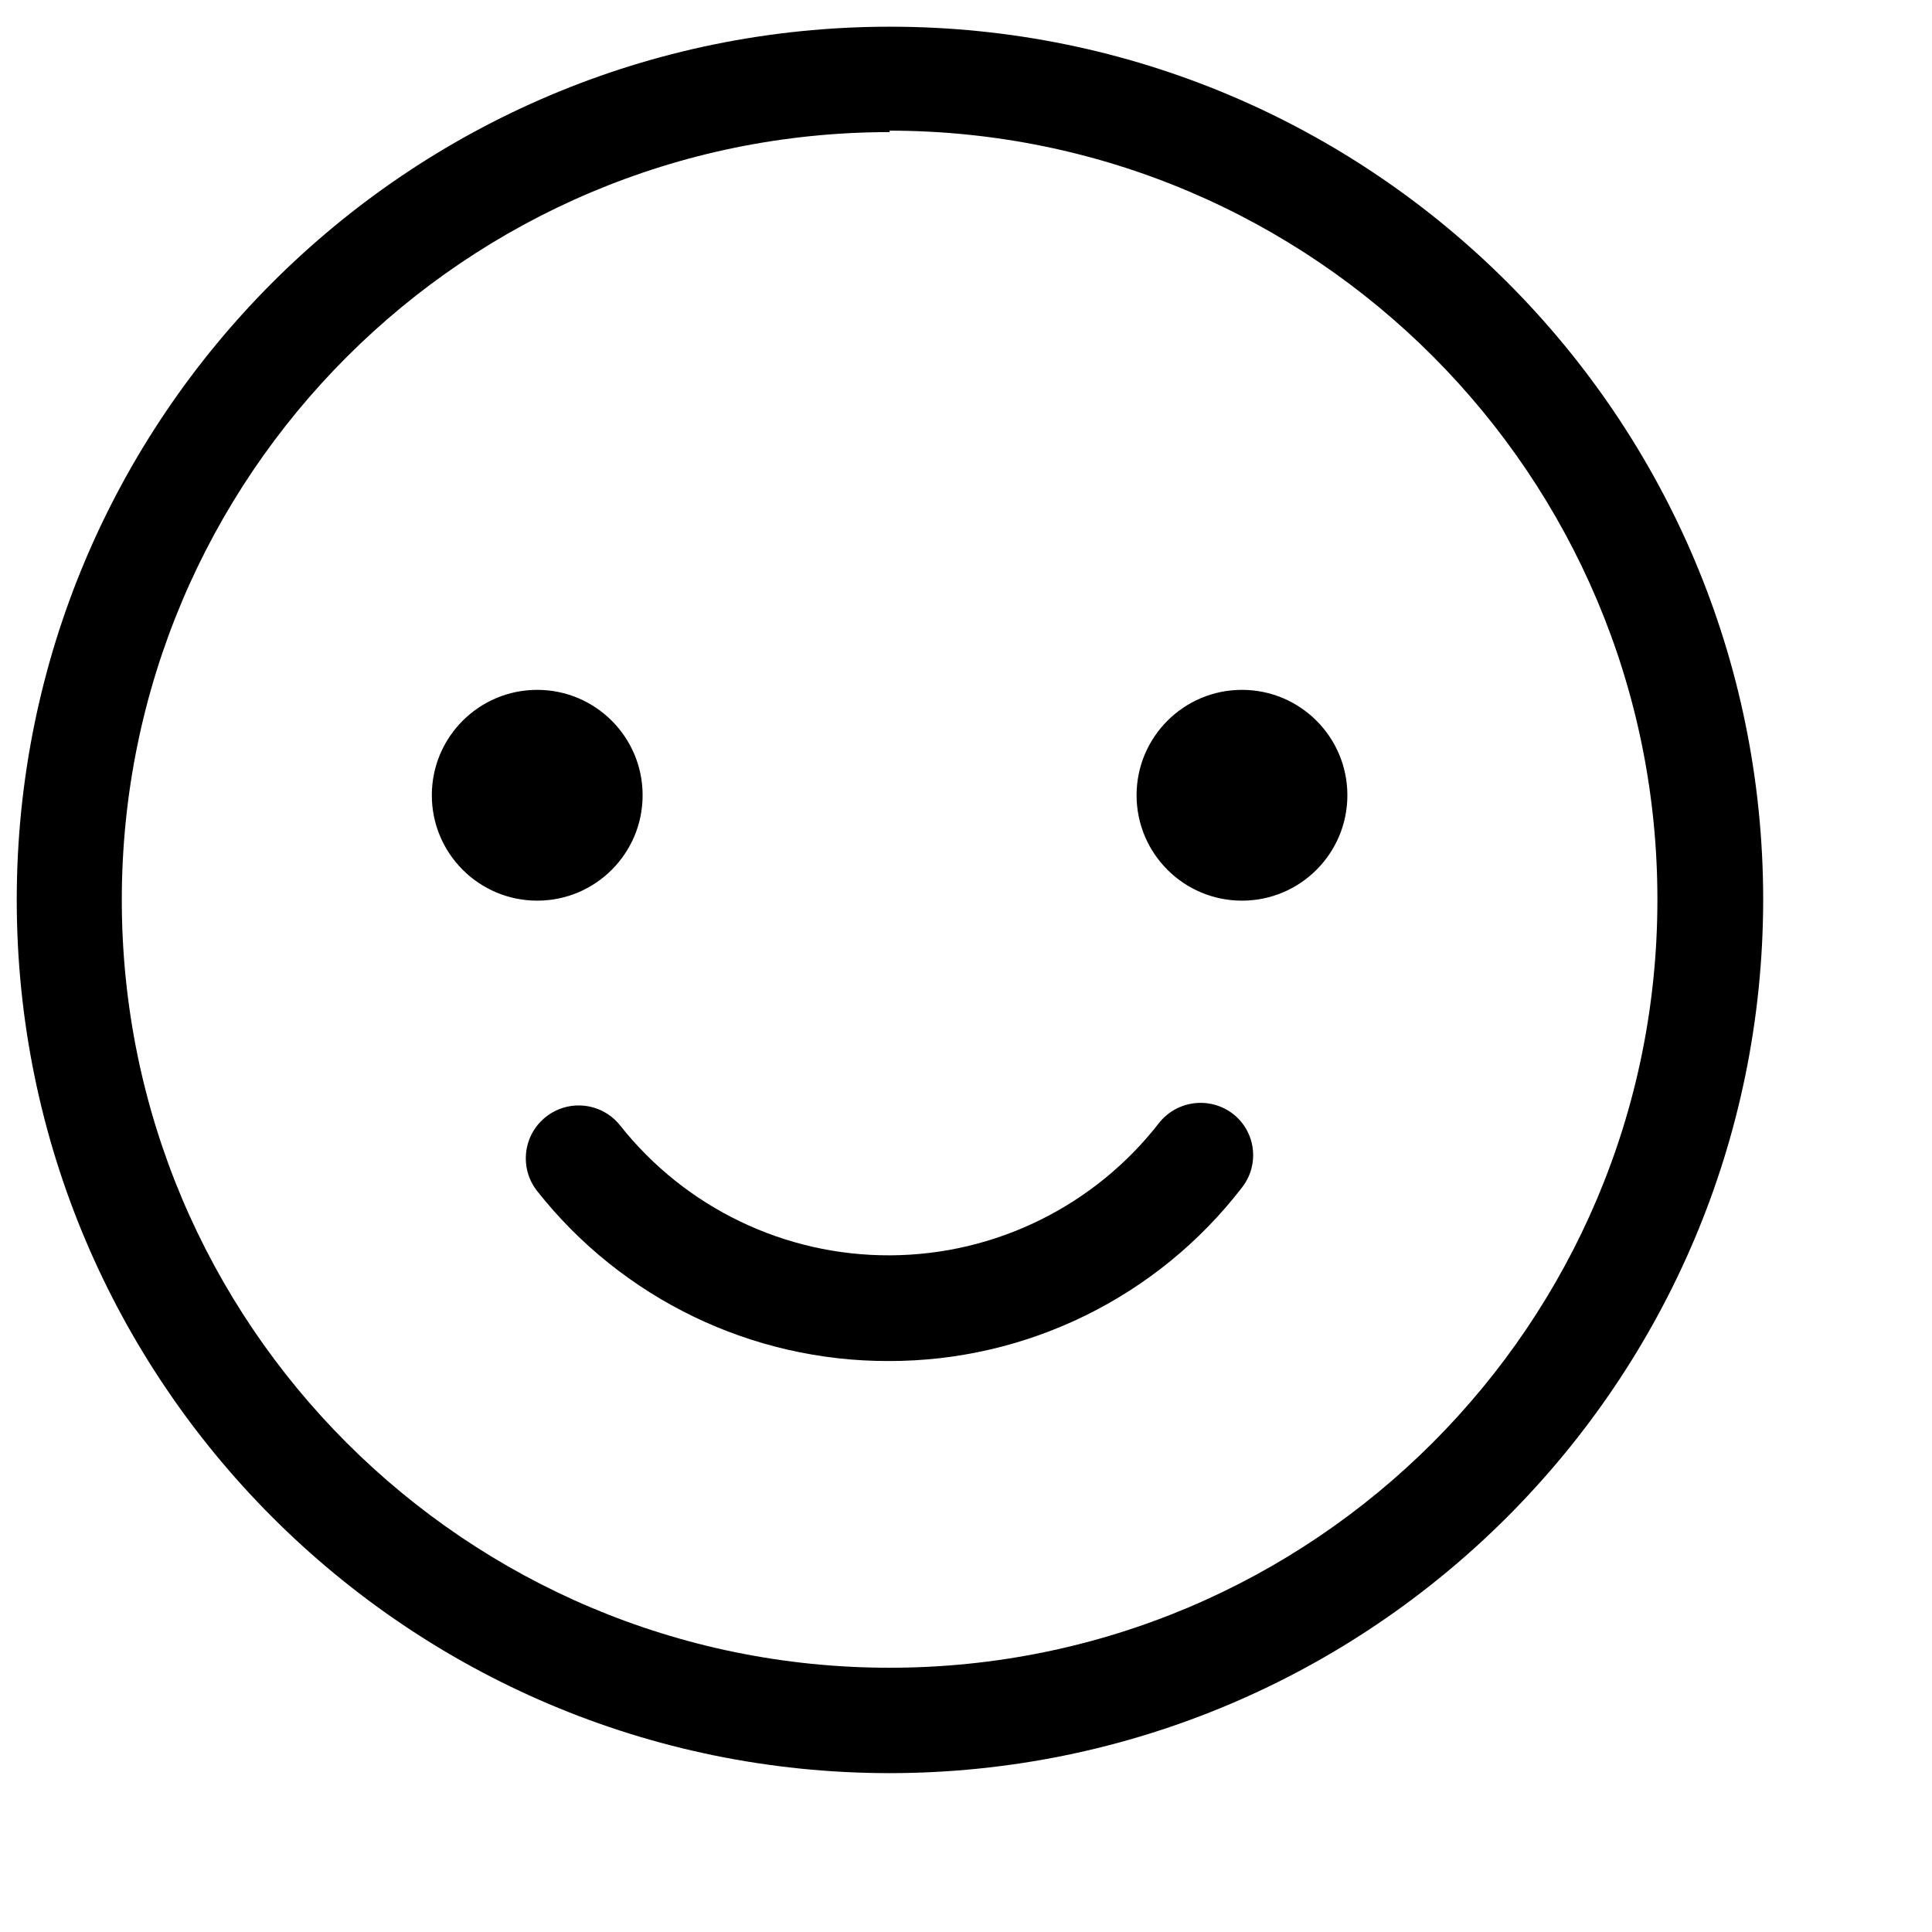 <svg xmlns="http://www.w3.org/2000/svg" width="100%" height="100%" viewBox="0 0 45 45">
    <title>smiling</title>
    <g>
        <path
            d="M20.721 41.3C9.489 41.295 0.387 32.187 0.39 20.955C0.393 9.723 9.5 0.62 20.732 0.622C31.961 0.622 41.067 9.726 41.068 20.958C41.056 32.19 31.952 41.291 20.721 41.3ZM20.721 3.077C10.844 3.077 2.837 11.084 2.837 20.961C2.837 30.838 10.844 38.845 20.721 38.845C30.598 38.845 38.604 30.838 38.604 20.961C38.614 11.075 30.607 3.053 20.721 3.043V3.077Z"
            fill="currentColor" />
        <circle cx="12.513" cy="18.523" r="2.455" fill="currentColor" />
        <circle cx="28.928" cy="18.523" r="2.455" fill="currentColor" />
        <path
            d="M20.695 31.701C17.505 31.707 14.489 30.248 12.513 27.744C12.091 27.21 12.181 26.436 12.715 26.014C13.248 25.592 14.023 25.682 14.445 26.215C15.966 28.136 18.285 29.251 20.735 29.239C23.185 29.228 25.494 28.09 26.997 26.155C27.415 25.628 28.179 25.533 28.714 25.941C28.971 26.139 29.139 26.432 29.179 26.755C29.219 27.077 29.129 27.402 28.929 27.658C26.963 30.213 23.919 31.708 20.695 31.701H20.695Z"
            fill="currentColor" />
    </g>
    <defs>
        <clipPath id="clip0_13_1543">
            <rect width="40.678" height="40.678" fill="white" transform="translate(0.39 0.622)" />
        </clipPath>
    </defs>
</svg>